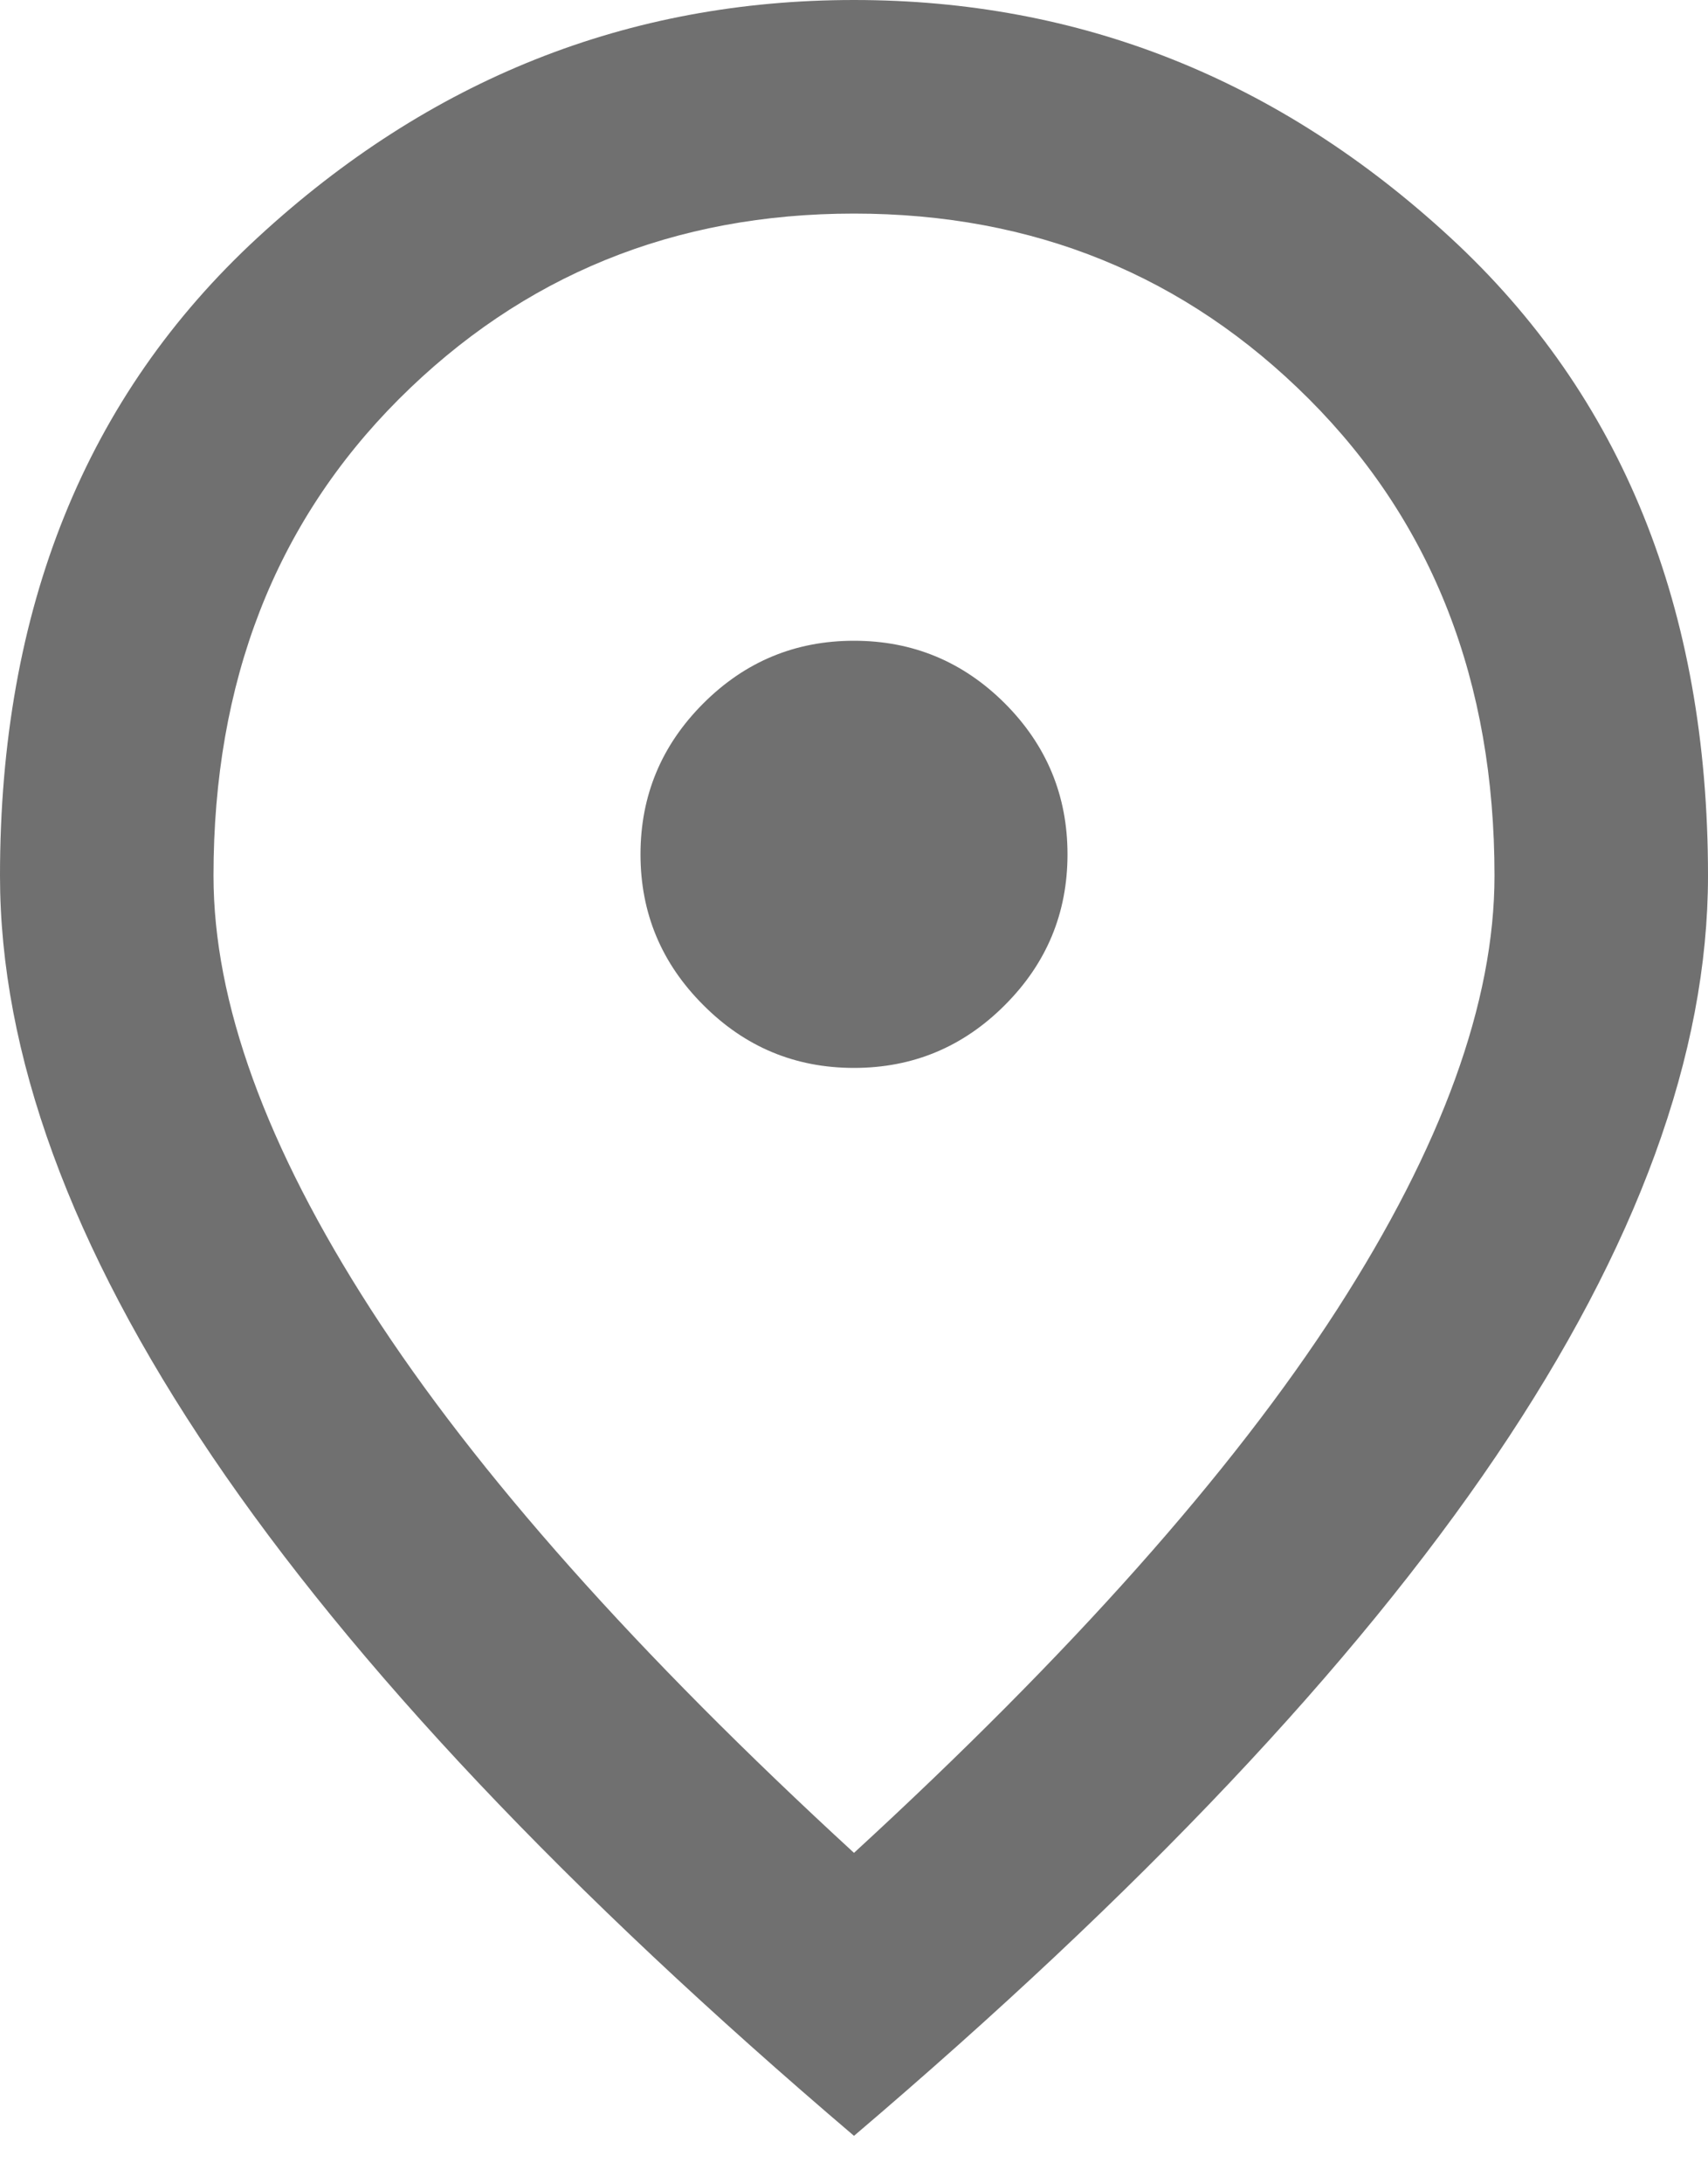 <svg width="18" height="23" viewBox="0 0 18 23" fill="none" xmlns="http://www.w3.org/2000/svg">
<path d="M9 11.25C9.619 11.25 10.149 11.03 10.59 10.588C11.03 10.148 11.25 9.619 11.25 9C11.25 8.381 11.03 7.851 10.59 7.41C10.149 6.97 9.619 6.75 9 6.75C8.381 6.75 7.852 6.97 7.412 7.41C6.971 7.851 6.75 8.381 6.75 9C6.75 9.619 6.971 10.148 7.412 10.588C7.852 11.03 8.381 11.25 9 11.25ZM9 19.519C11.287 17.419 12.984 15.511 14.091 13.795C15.197 12.079 15.75 10.556 15.75 9.225C15.75 7.181 15.098 5.508 13.795 4.204C12.492 2.901 10.894 2.25 9 2.25C7.106 2.25 5.508 2.901 4.204 4.204C2.901 5.508 2.25 7.181 2.25 9.225C2.25 10.556 2.803 12.079 3.909 13.795C5.016 15.511 6.713 17.419 9 19.519ZM9 22.5C5.981 19.931 3.727 17.545 2.236 15.342C0.746 13.139 0 11.1 0 9.225C0 6.412 0.905 4.172 2.715 2.503C4.524 0.834 6.619 0 9 0C11.381 0 13.476 0.834 15.285 2.503C17.095 4.172 18 6.412 18 9.225C18 11.1 17.255 13.139 15.765 15.342C14.274 17.545 12.019 19.931 9 22.5Z" fill="#707070"/>
</svg>
